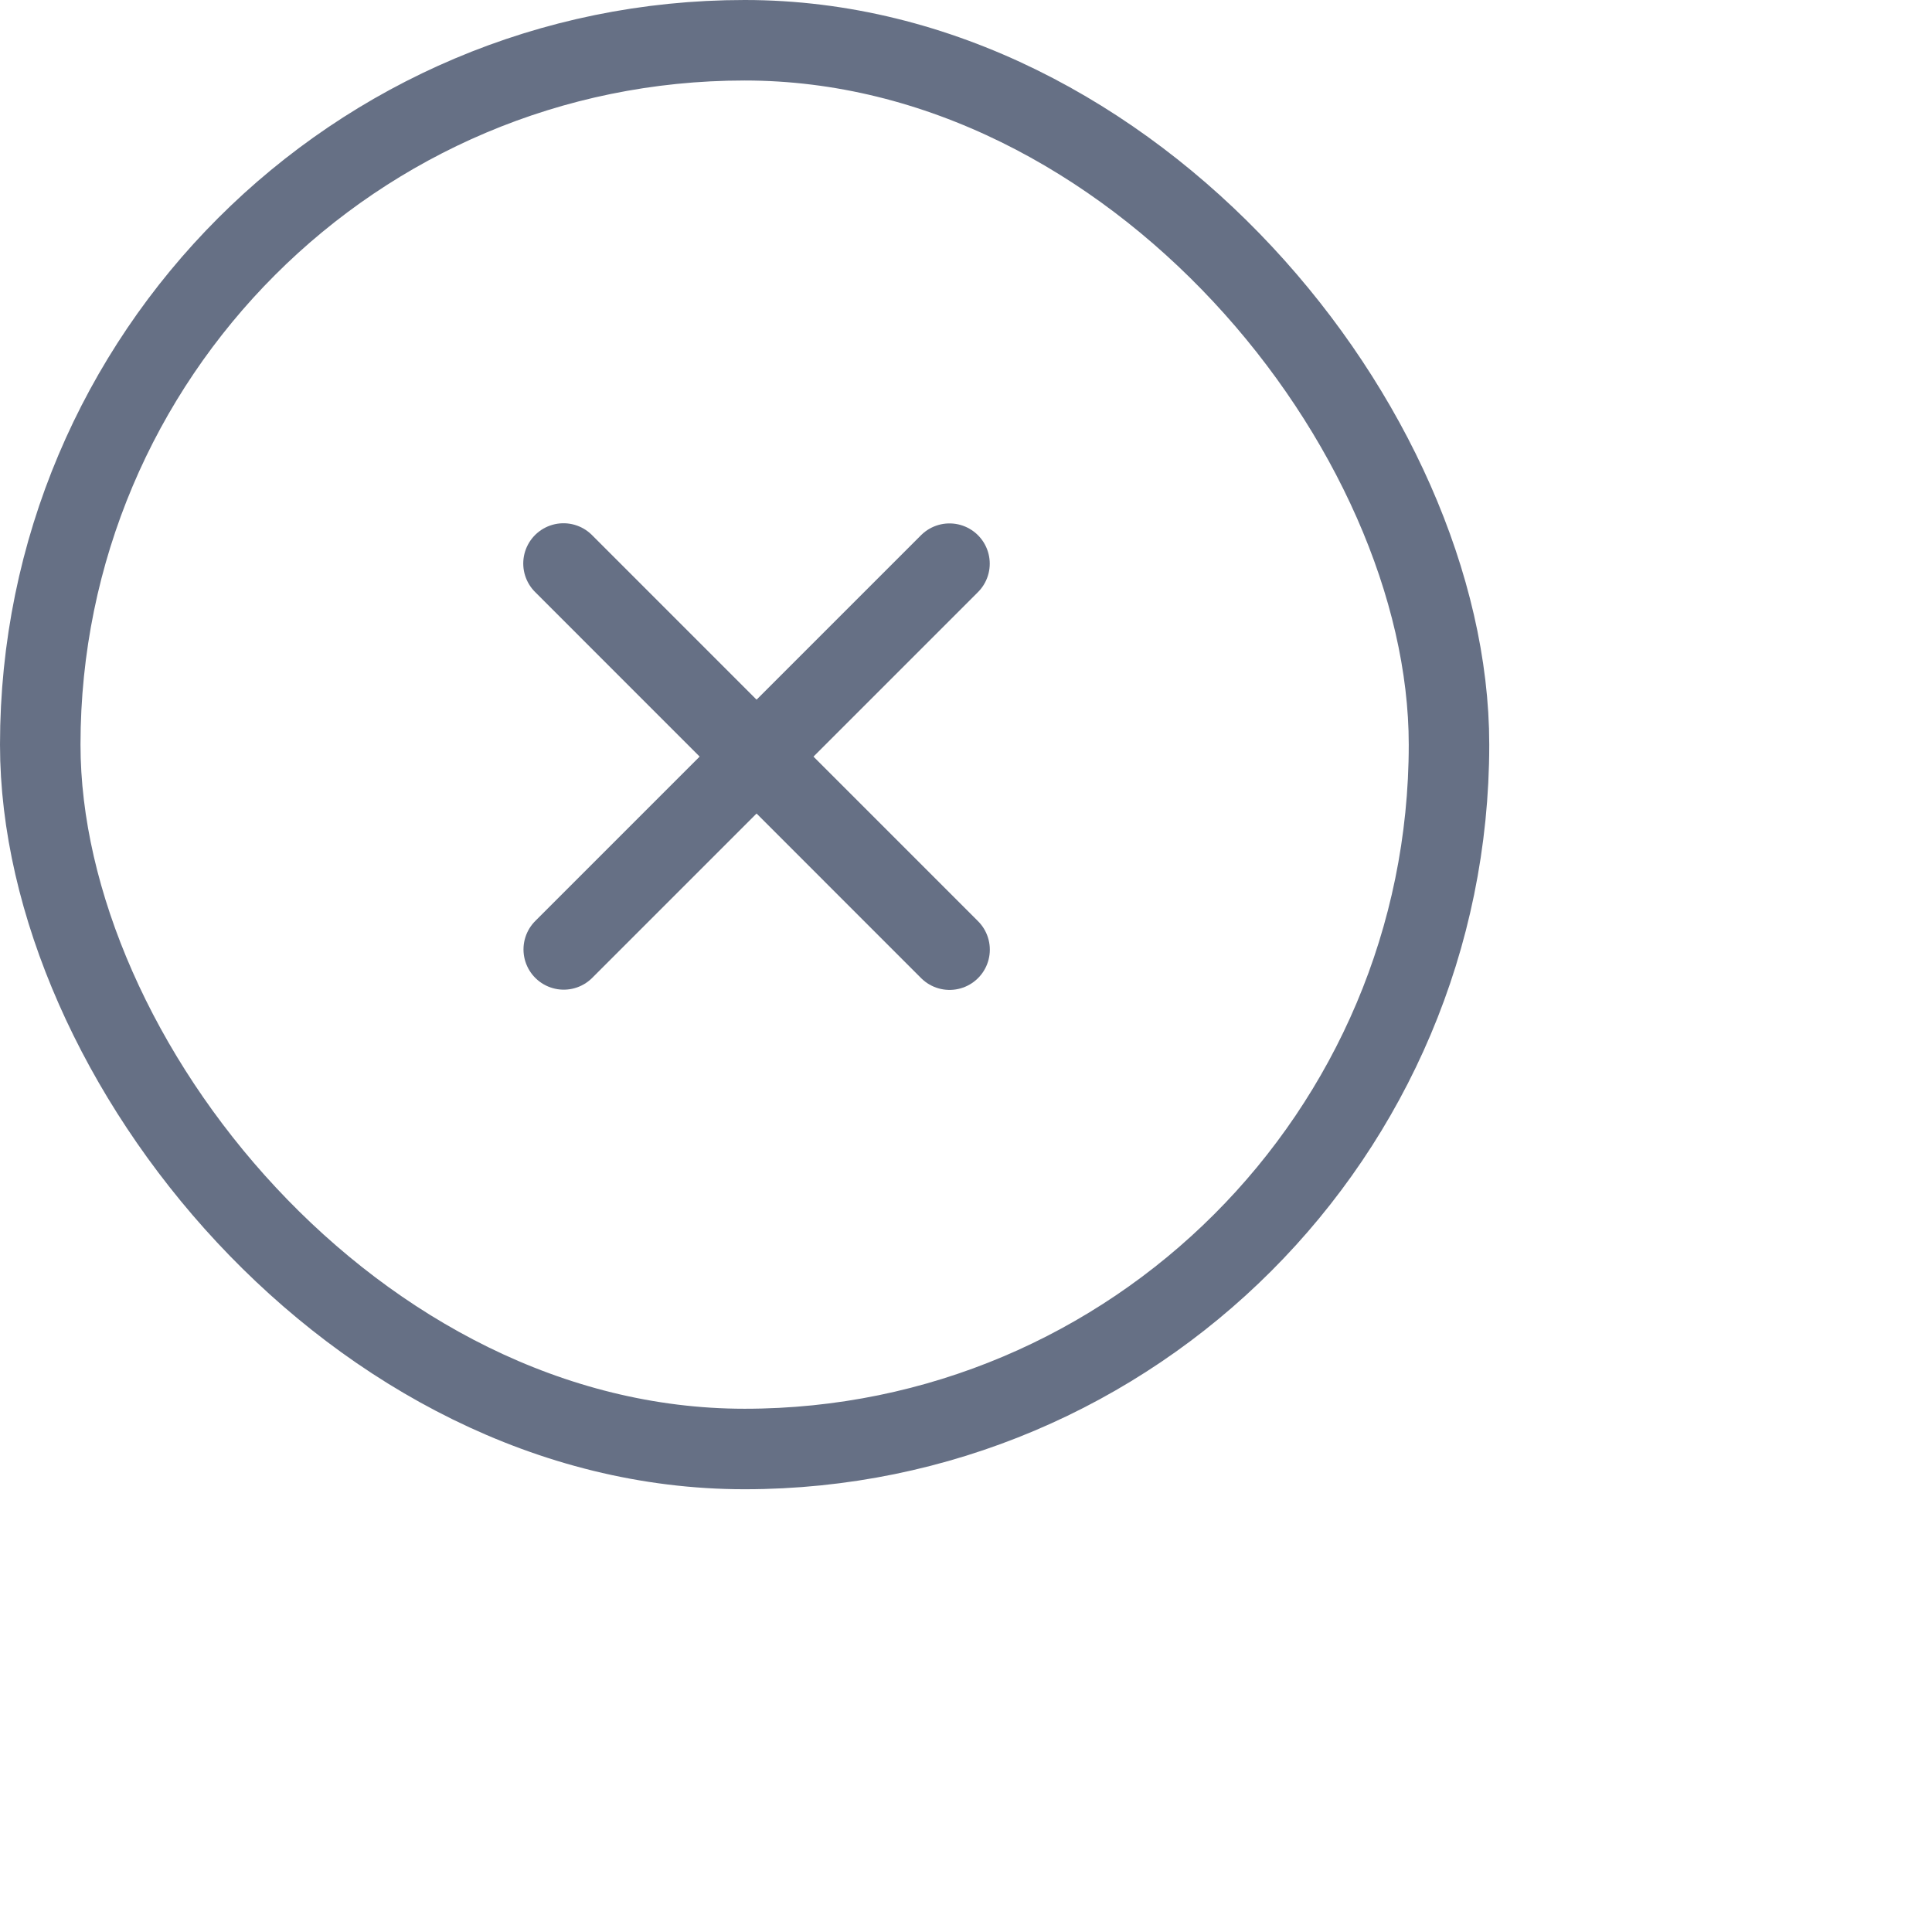 
<svg width="24" height="24" viewBox="0 0 24 24" fill="none" xmlns="http://www.w3.org/2000/svg">
<g id="X">
<rect id="Rectangle 1134" x="0.5" y="0.5" width="17.5" height="17.5" rx="8.75" stroke="#667085"/>
<path id="Stroke 1" d="M11.795 7.002L7.003 11.794" stroke="#667085" stroke-linecap="round" stroke-linejoin="round"/>
<path id="Stroke 2" d="M11.796 11.797L7 7" stroke="#667085" stroke-linecap="round" stroke-linejoin="round"/>
</g>
</svg>
